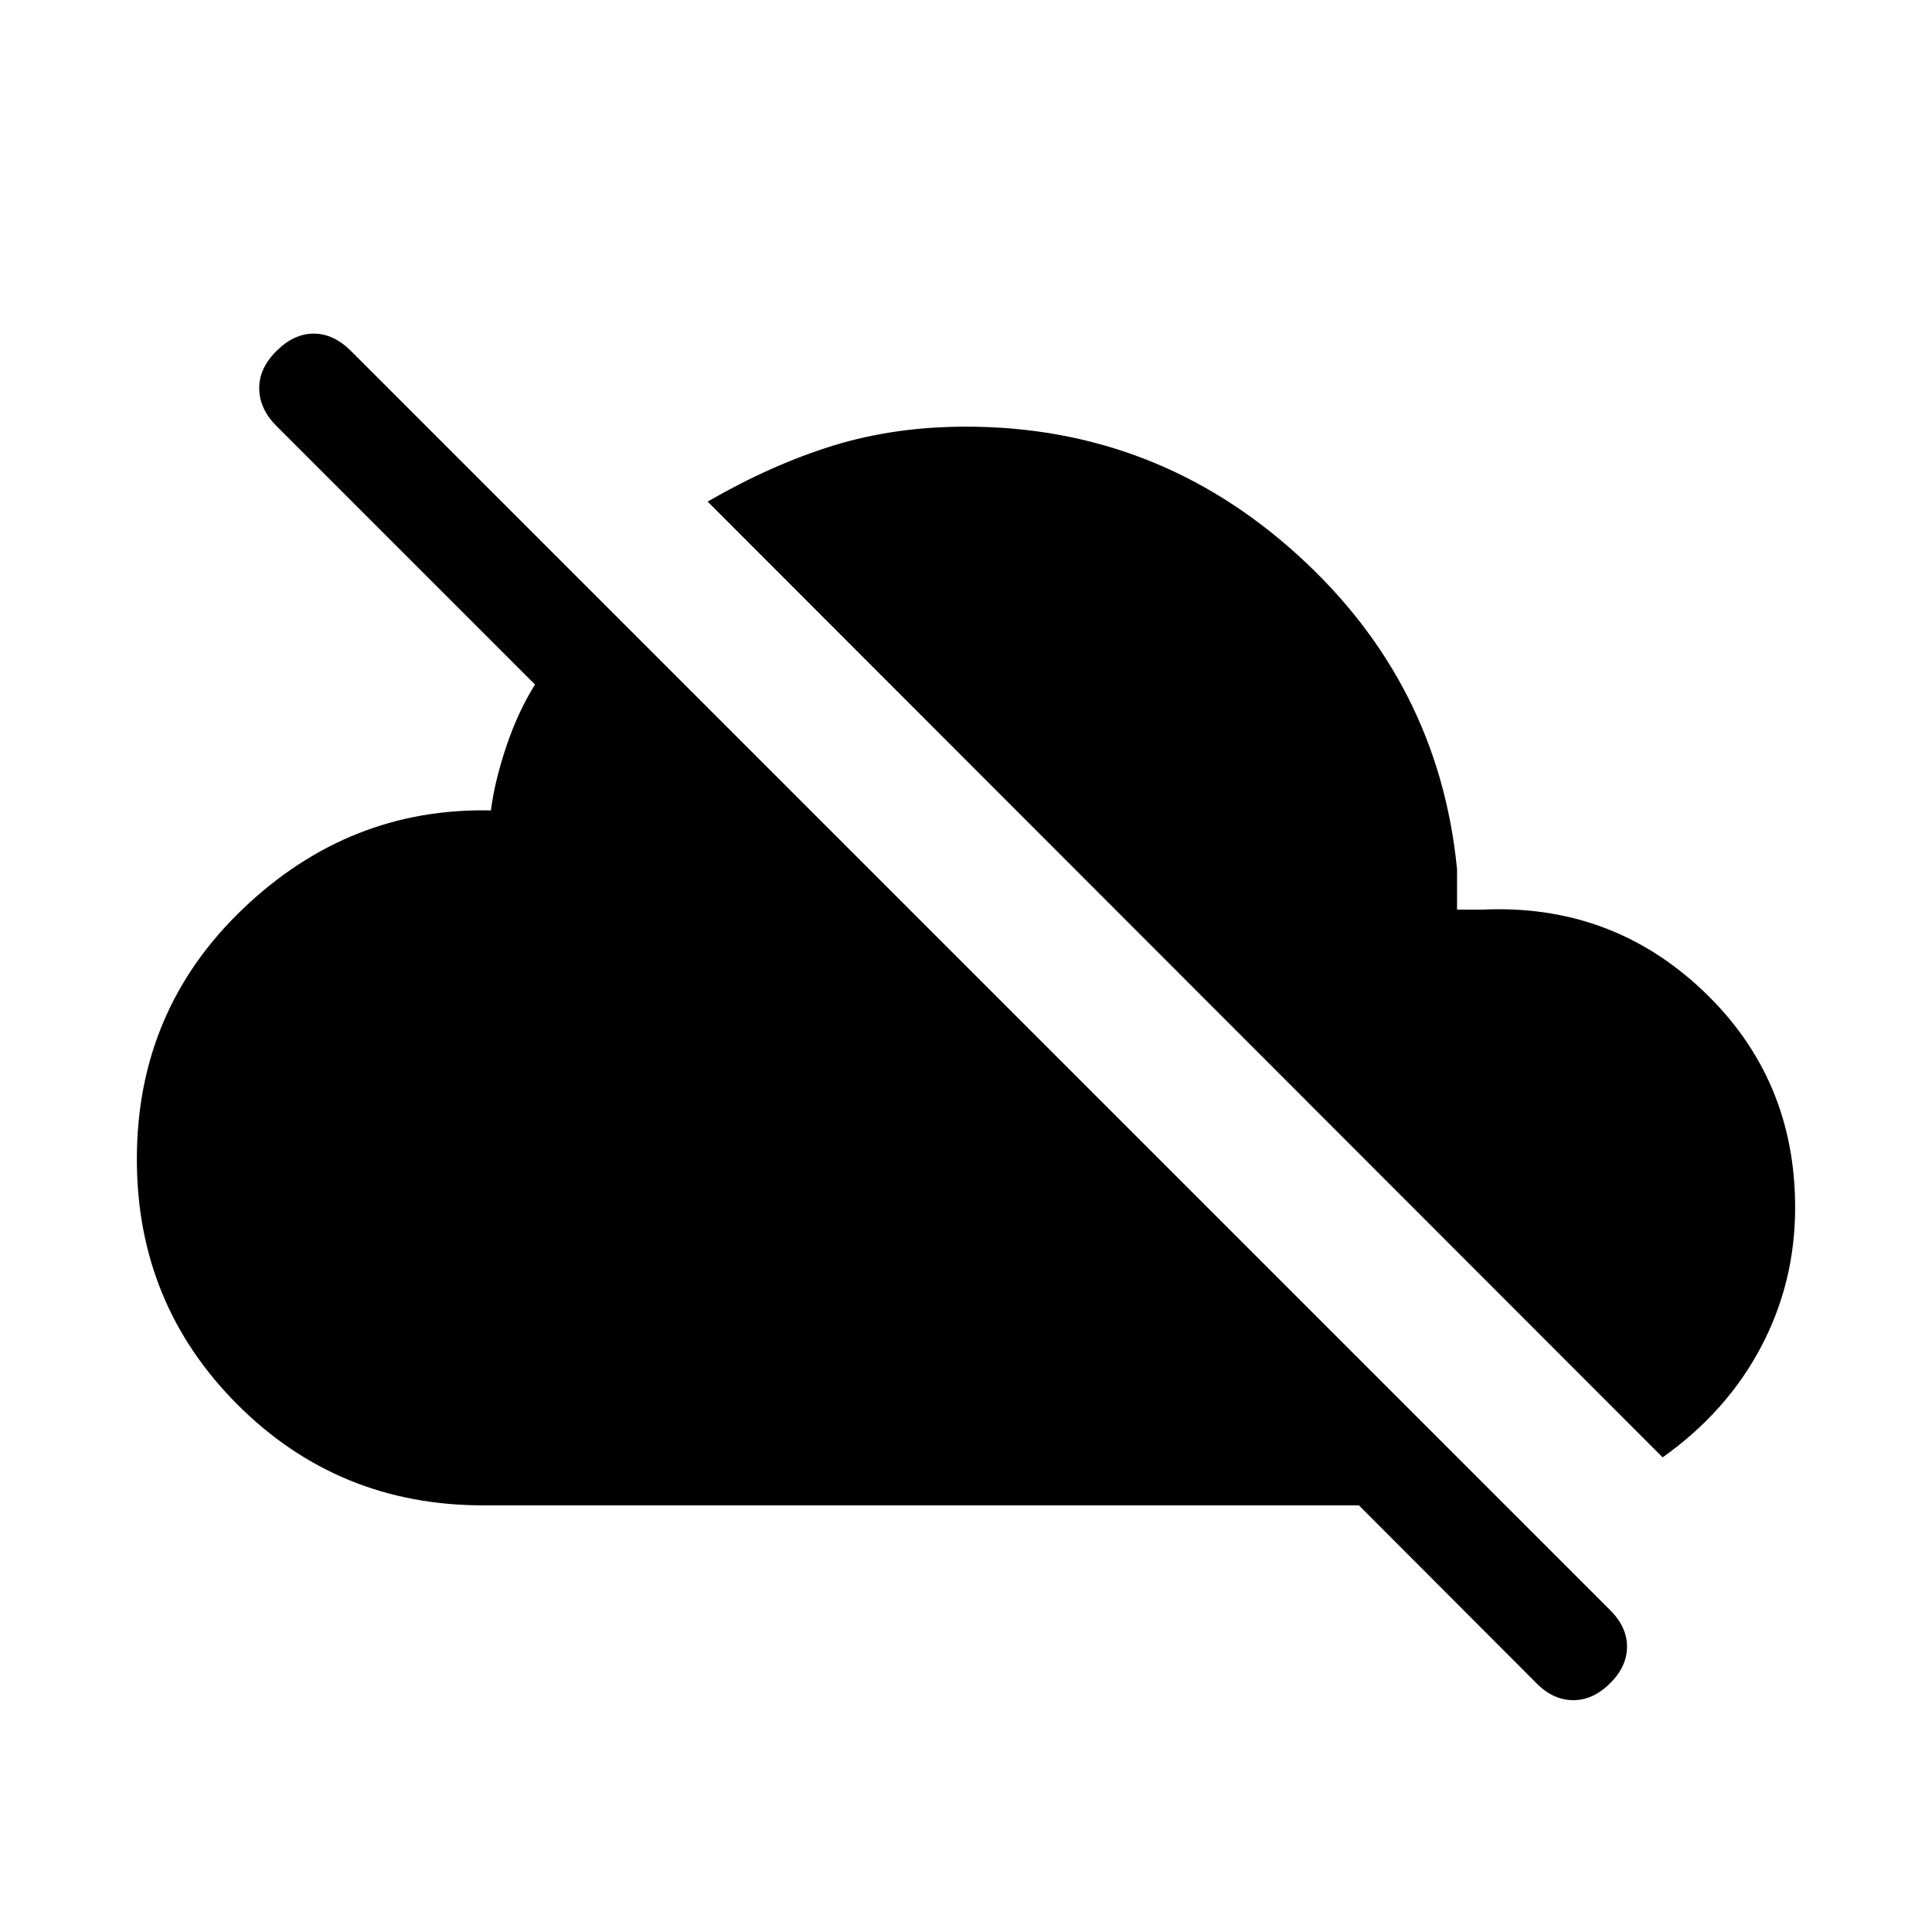 <svg xmlns="http://www.w3.org/2000/svg" height="20" viewBox="0 -960 960 960" width="20"><path d="M240-212.001q-71.922 0-121.961-50.038Q68.001-312.078 68.001-384q0-74.077 52.77-124.461 52.769-50.384 123.153-48.845 1.846-14.462 7.654-31.77 5.808-17.309 14.27-30.77L137.309-748.385q-8.307-8.308-8.499-18.384-.193-10.077 8.499-18.769 8.692-8.692 18.577-8.692 9.884 0 18.576 8.692l625.692 625.692q8.308 8.308 8.308 18.077 0 9.769-8.308 18.076-8.692 8.692-18.768 8.5-10.077-.192-18.385-8.885l-87.77-87.923H240Zm586.153-23.846L351.616-710.768q32-18.462 62.5-27.846 30.5-9.385 65.884-9.385 94.538 0 164.768 63.731 70.231 63.73 79.231 156.268v20.001h12.308q64.23-3.077 109.961 40.346Q891.999-424.23 891.999-360q0 37.23-17 69.384-17 32.153-48.846 54.769Z"/></svg>